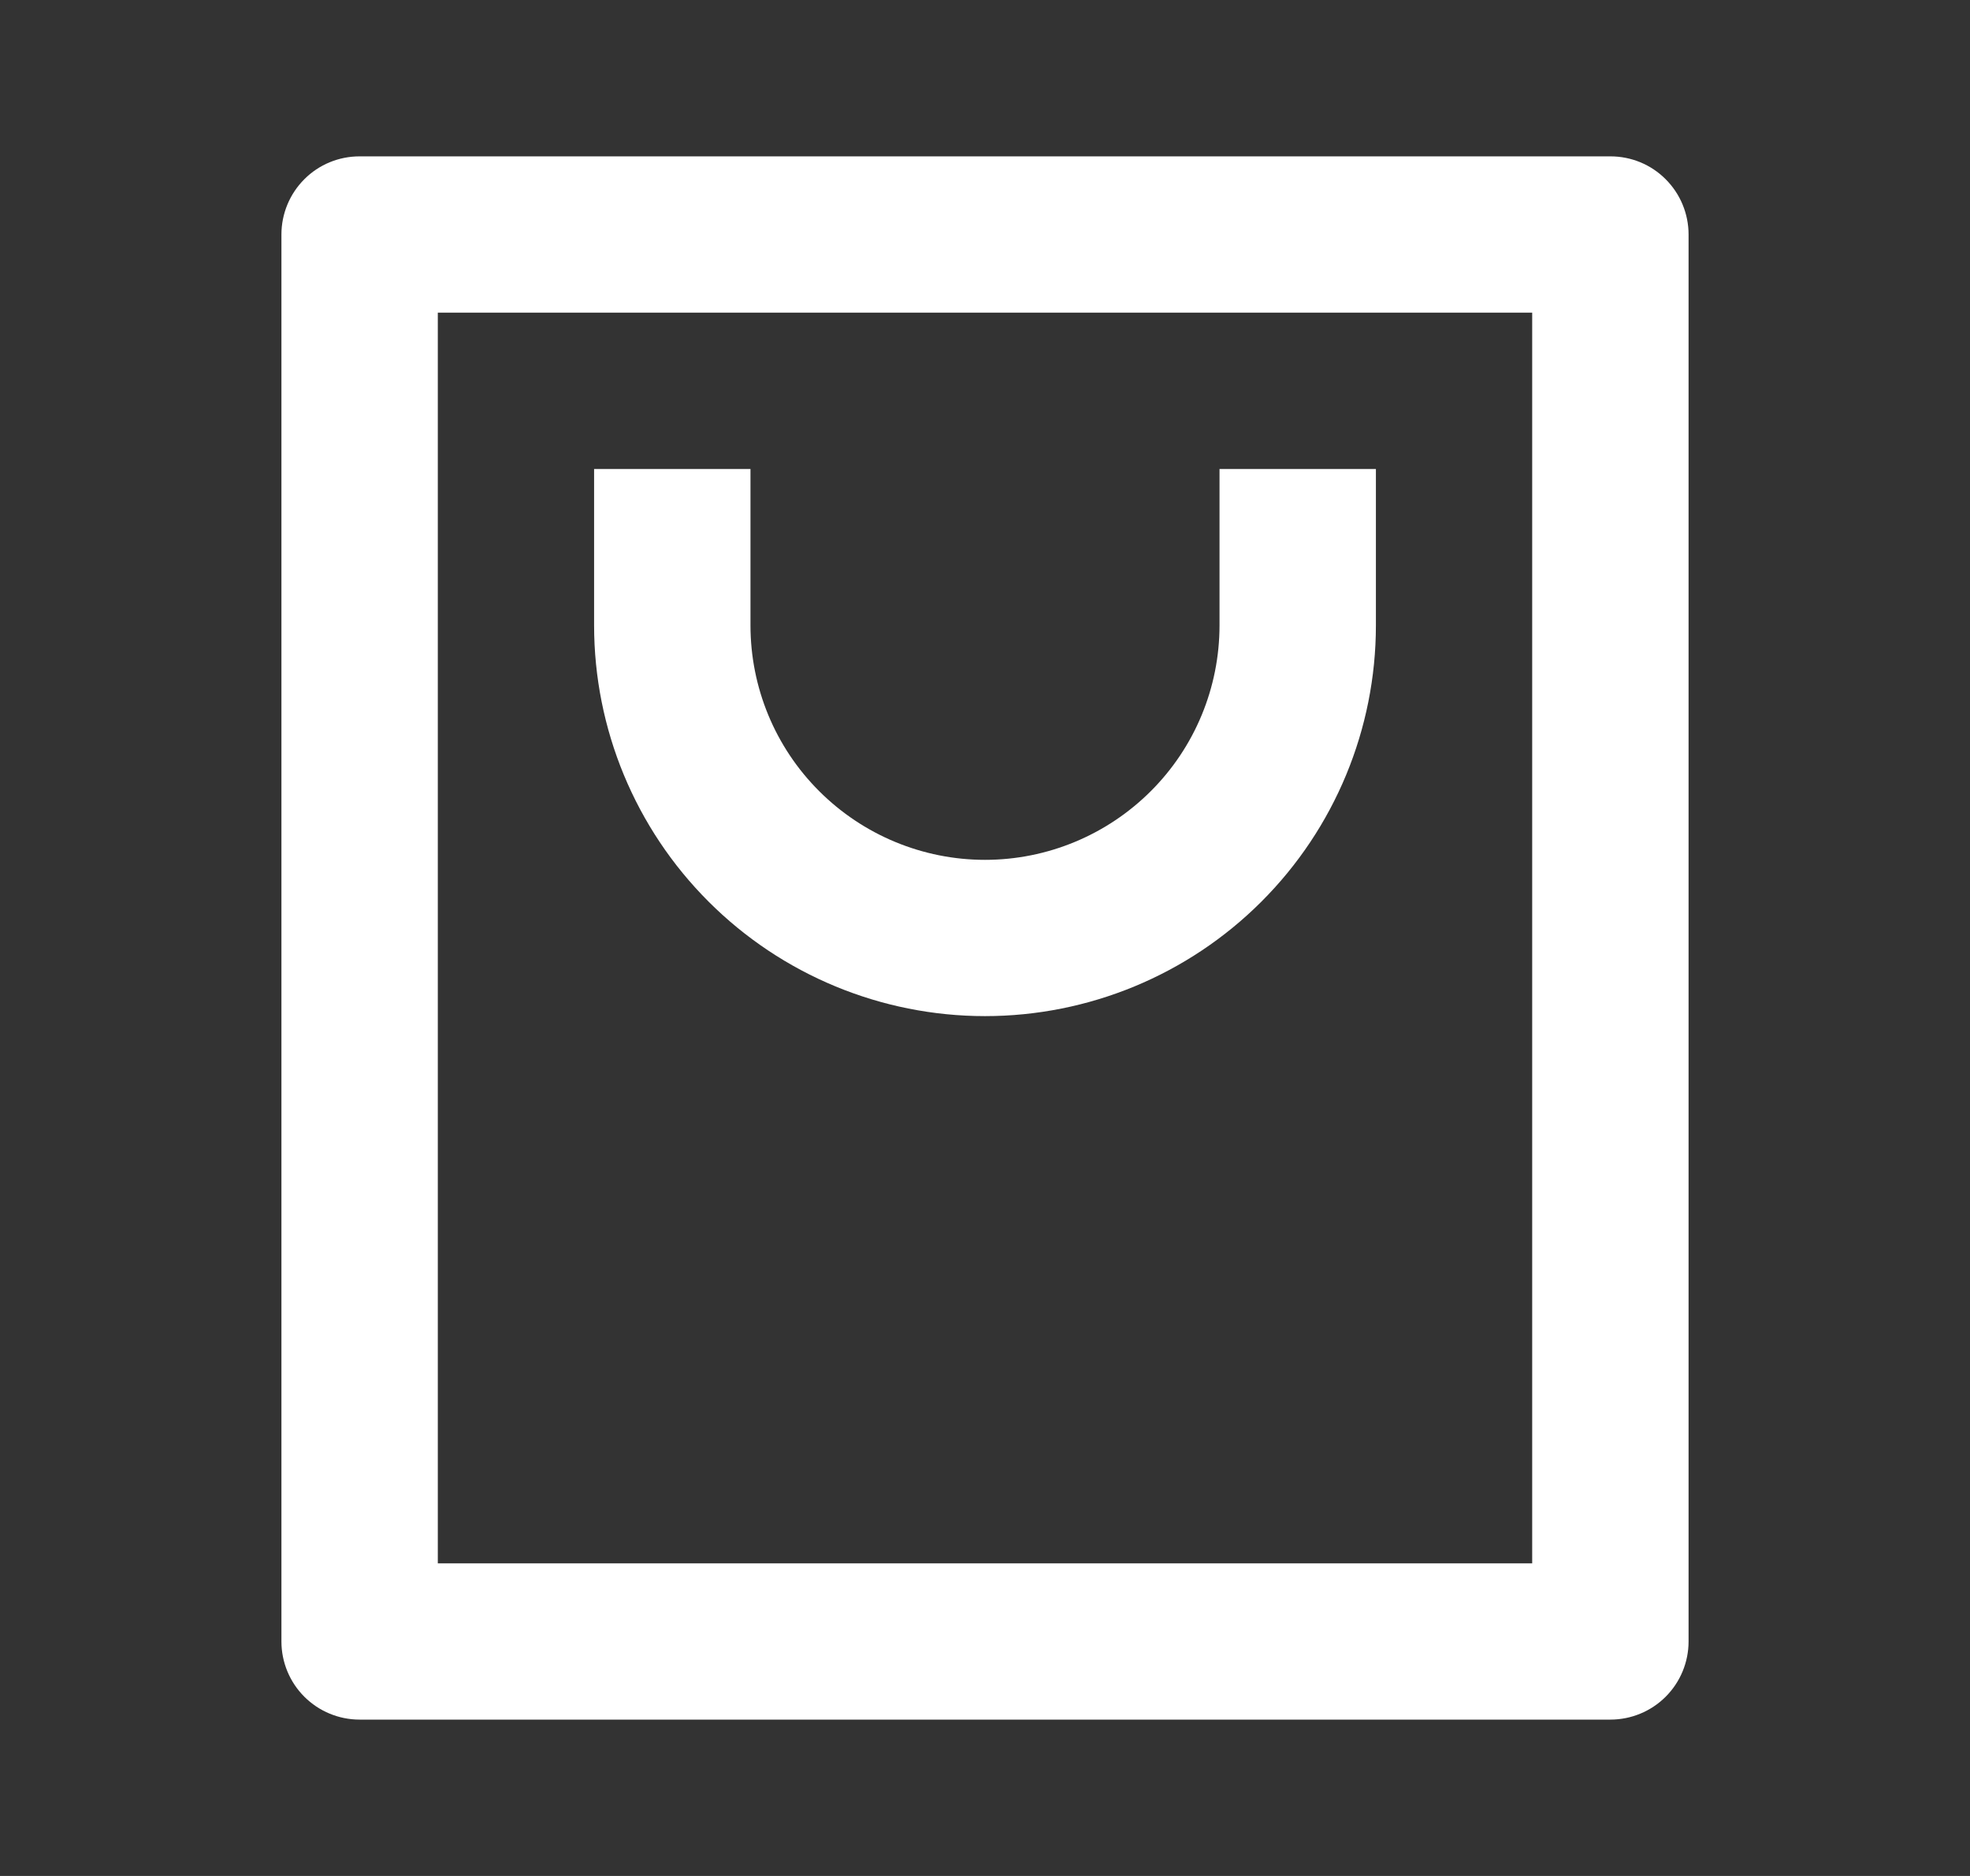 <svg width="21" height="20" viewBox="0 0 21 20" fill="none" xmlns="http://www.w3.org/2000/svg">
<rect x="0" y="0" width="21" height="20" fill="#333333" stroke="none"/>
<path d="M17.167 18.333H3.833C3.612 18.333 3.4 18.245 3.244 18.089C3.088 17.933 3 17.721 3 17.5V2.5C3 2.279 3.088 2.067 3.244 1.911C3.4 1.754 3.612 1.667 3.833 1.667H17.167C17.388 1.667 17.6 1.754 17.756 1.911C17.912 2.067 18 2.279 18 2.5V17.5C18 17.721 17.912 17.933 17.756 18.089C17.6 18.245 17.388 18.333 17.167 18.333ZM16.333 16.667V3.333H4.667V16.667H16.333ZM8 5V6.667C8 7.33 8.263 7.966 8.732 8.434C9.201 8.903 9.837 9.167 10.5 9.167C11.163 9.167 11.799 8.903 12.268 8.434C12.737 7.966 13 7.33 13 6.667V5H14.667V6.667C14.667 7.772 14.228 8.832 13.446 9.613C12.665 10.394 11.605 10.833 10.5 10.833C9.395 10.833 8.335 10.394 7.554 9.613C6.772 8.832 6.333 7.772 6.333 6.667V5H8Z" fill="white"/>
</svg>
